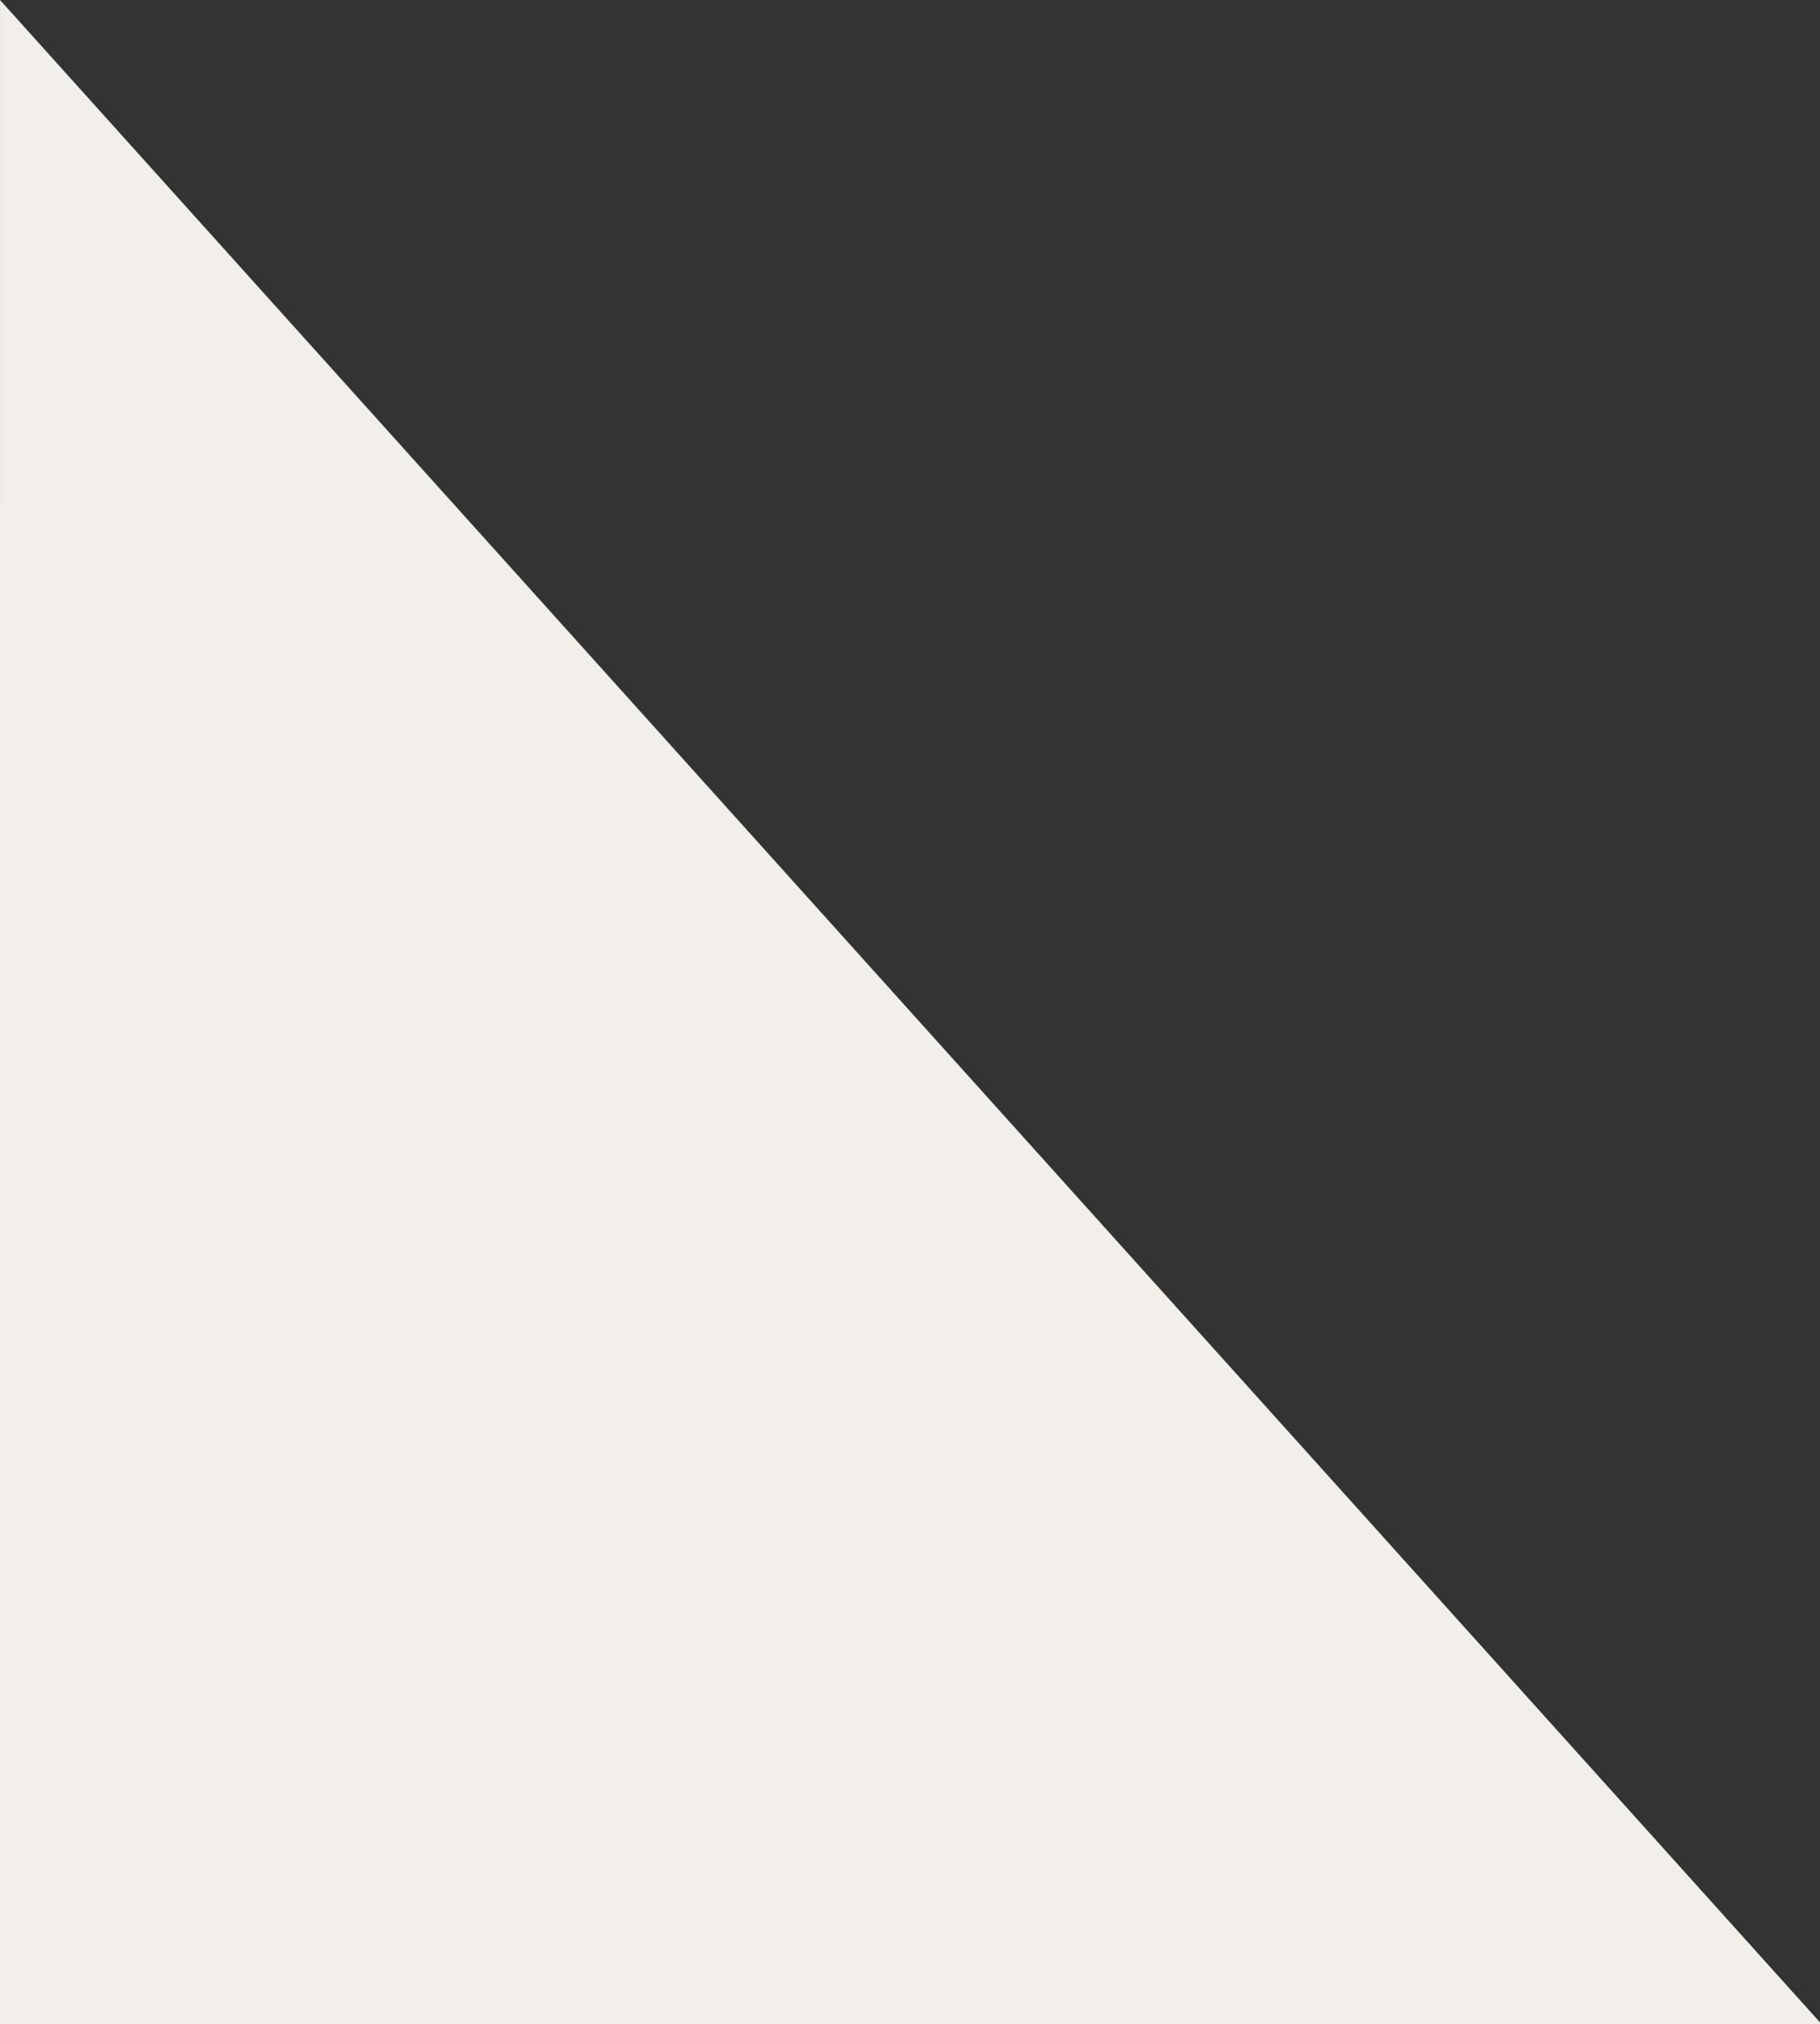 <?xml version="1.0" encoding="utf-8"?>
<!-- Generator: Adobe Illustrator 16.0.0, SVG Export Plug-In . SVG Version: 6.00 Build 0)  -->
<!DOCTYPE svg PUBLIC "-//W3C//DTD SVG 1.1//EN" "http://www.w3.org/Graphics/SVG/1.1/DTD/svg11.dtd">
<svg version="1.1" id="Layer_1" xmlns="http://www.w3.org/2000/svg" xmlns:xlink="http://www.w3.org/1999/xlink" x="0px" y="0px"
	 width="900.006px" height="1000.986px" viewBox="0 0 900.006 1000.986" enable-background="new 0 0 900.006 1000.986"
	 xml:space="preserve" preserveAspectRatio="none">
<rect x="0" y="0" width="900.006" height="1000.986" fill="#333333" stroke="none"/>
<g>
	<path fill-rule="evenodd" clip-rule="evenodd" fill="#F0EFE9" d="M0.01,0l899.997,1000.008v754.929H0L0.01,0z"/>
</g>
</svg>
